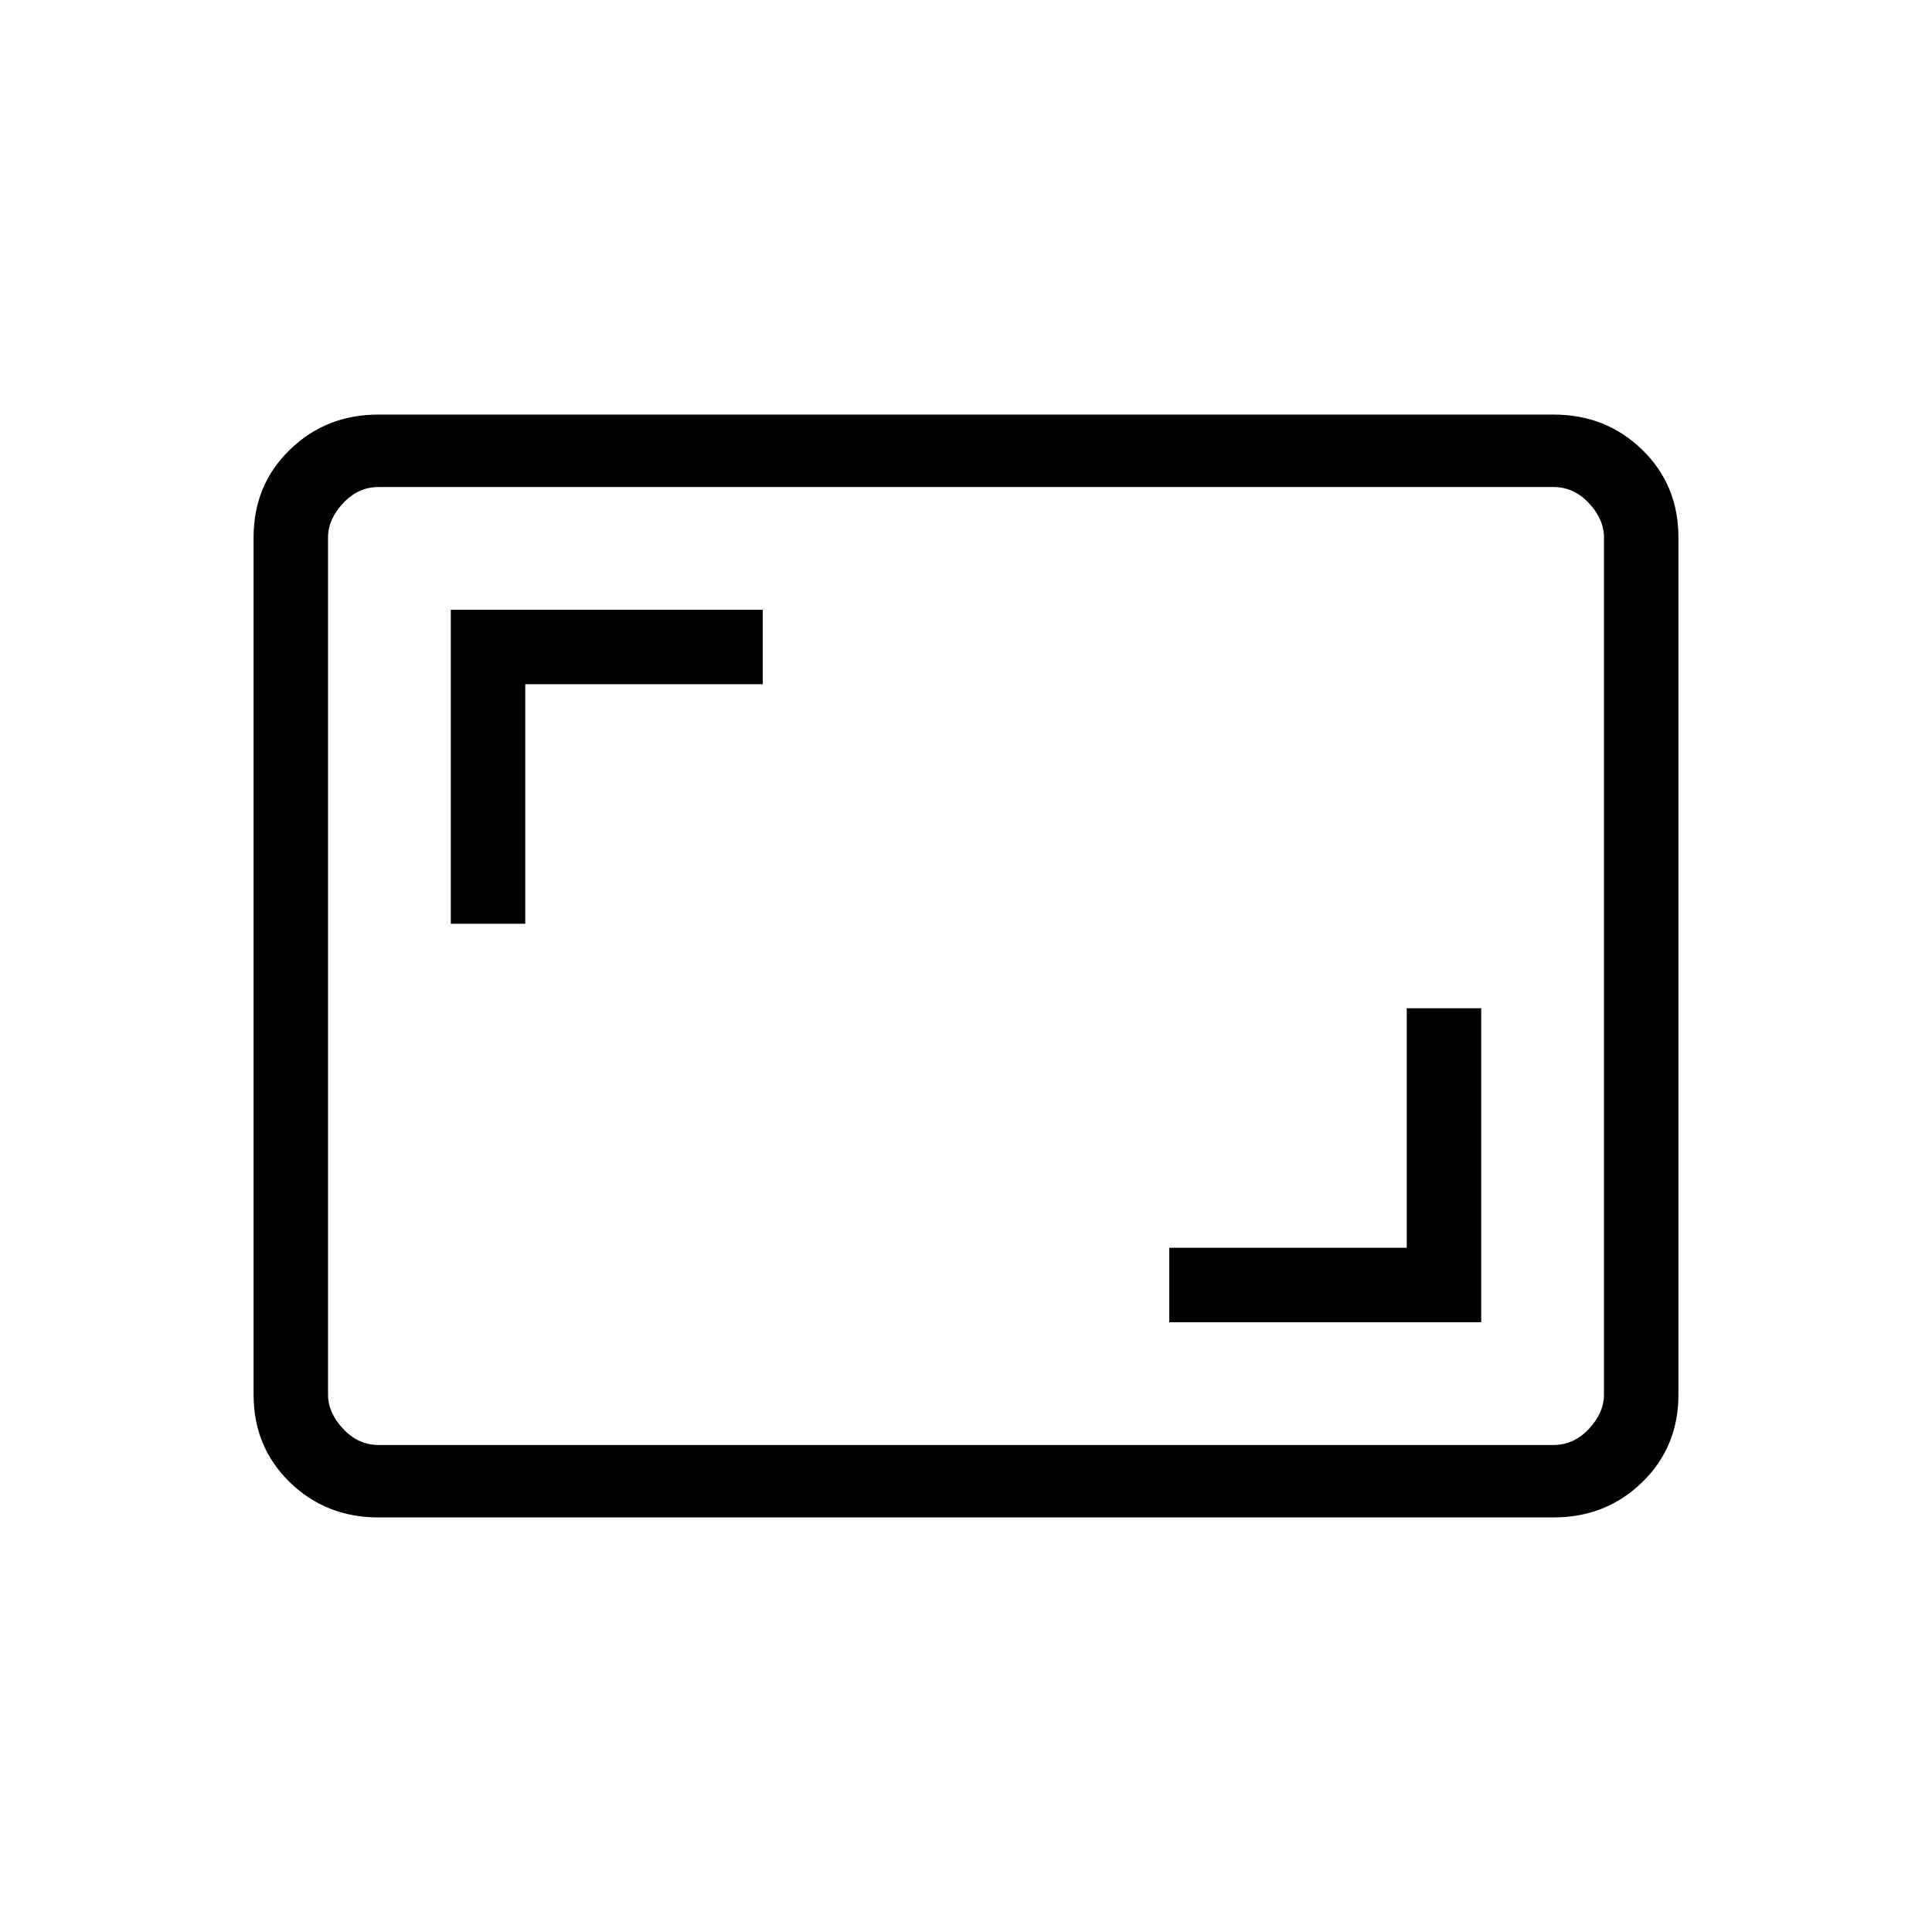 <svg xmlns="http://www.w3.org/2000/svg" height="24" width="24"><path d="M14.525 16.425H18.4v-3.9h-.925V15.5h-2.95ZM5.6 11.475h.925V8.5h2.95v-.925H5.6Zm-.9 7.375q-.65 0-1.1-.437-.45-.438-.45-1.088V6.675q0-.65.45-1.088.45-.437 1.1-.437h14.6q.65 0 1.1.437.45.438.45 1.088v10.65q0 .65-.45 1.088-.45.437-1.1.437Zm0-.9h14.6q.25 0 .438-.2.187-.2.187-.425V6.675q0-.225-.187-.425-.188-.2-.438-.2H4.7q-.25 0-.437.2-.188.2-.188.425v10.65q0 .225.188.425.187.2.437.2Zm-.625 0V6.05v11.9Z"/></svg>